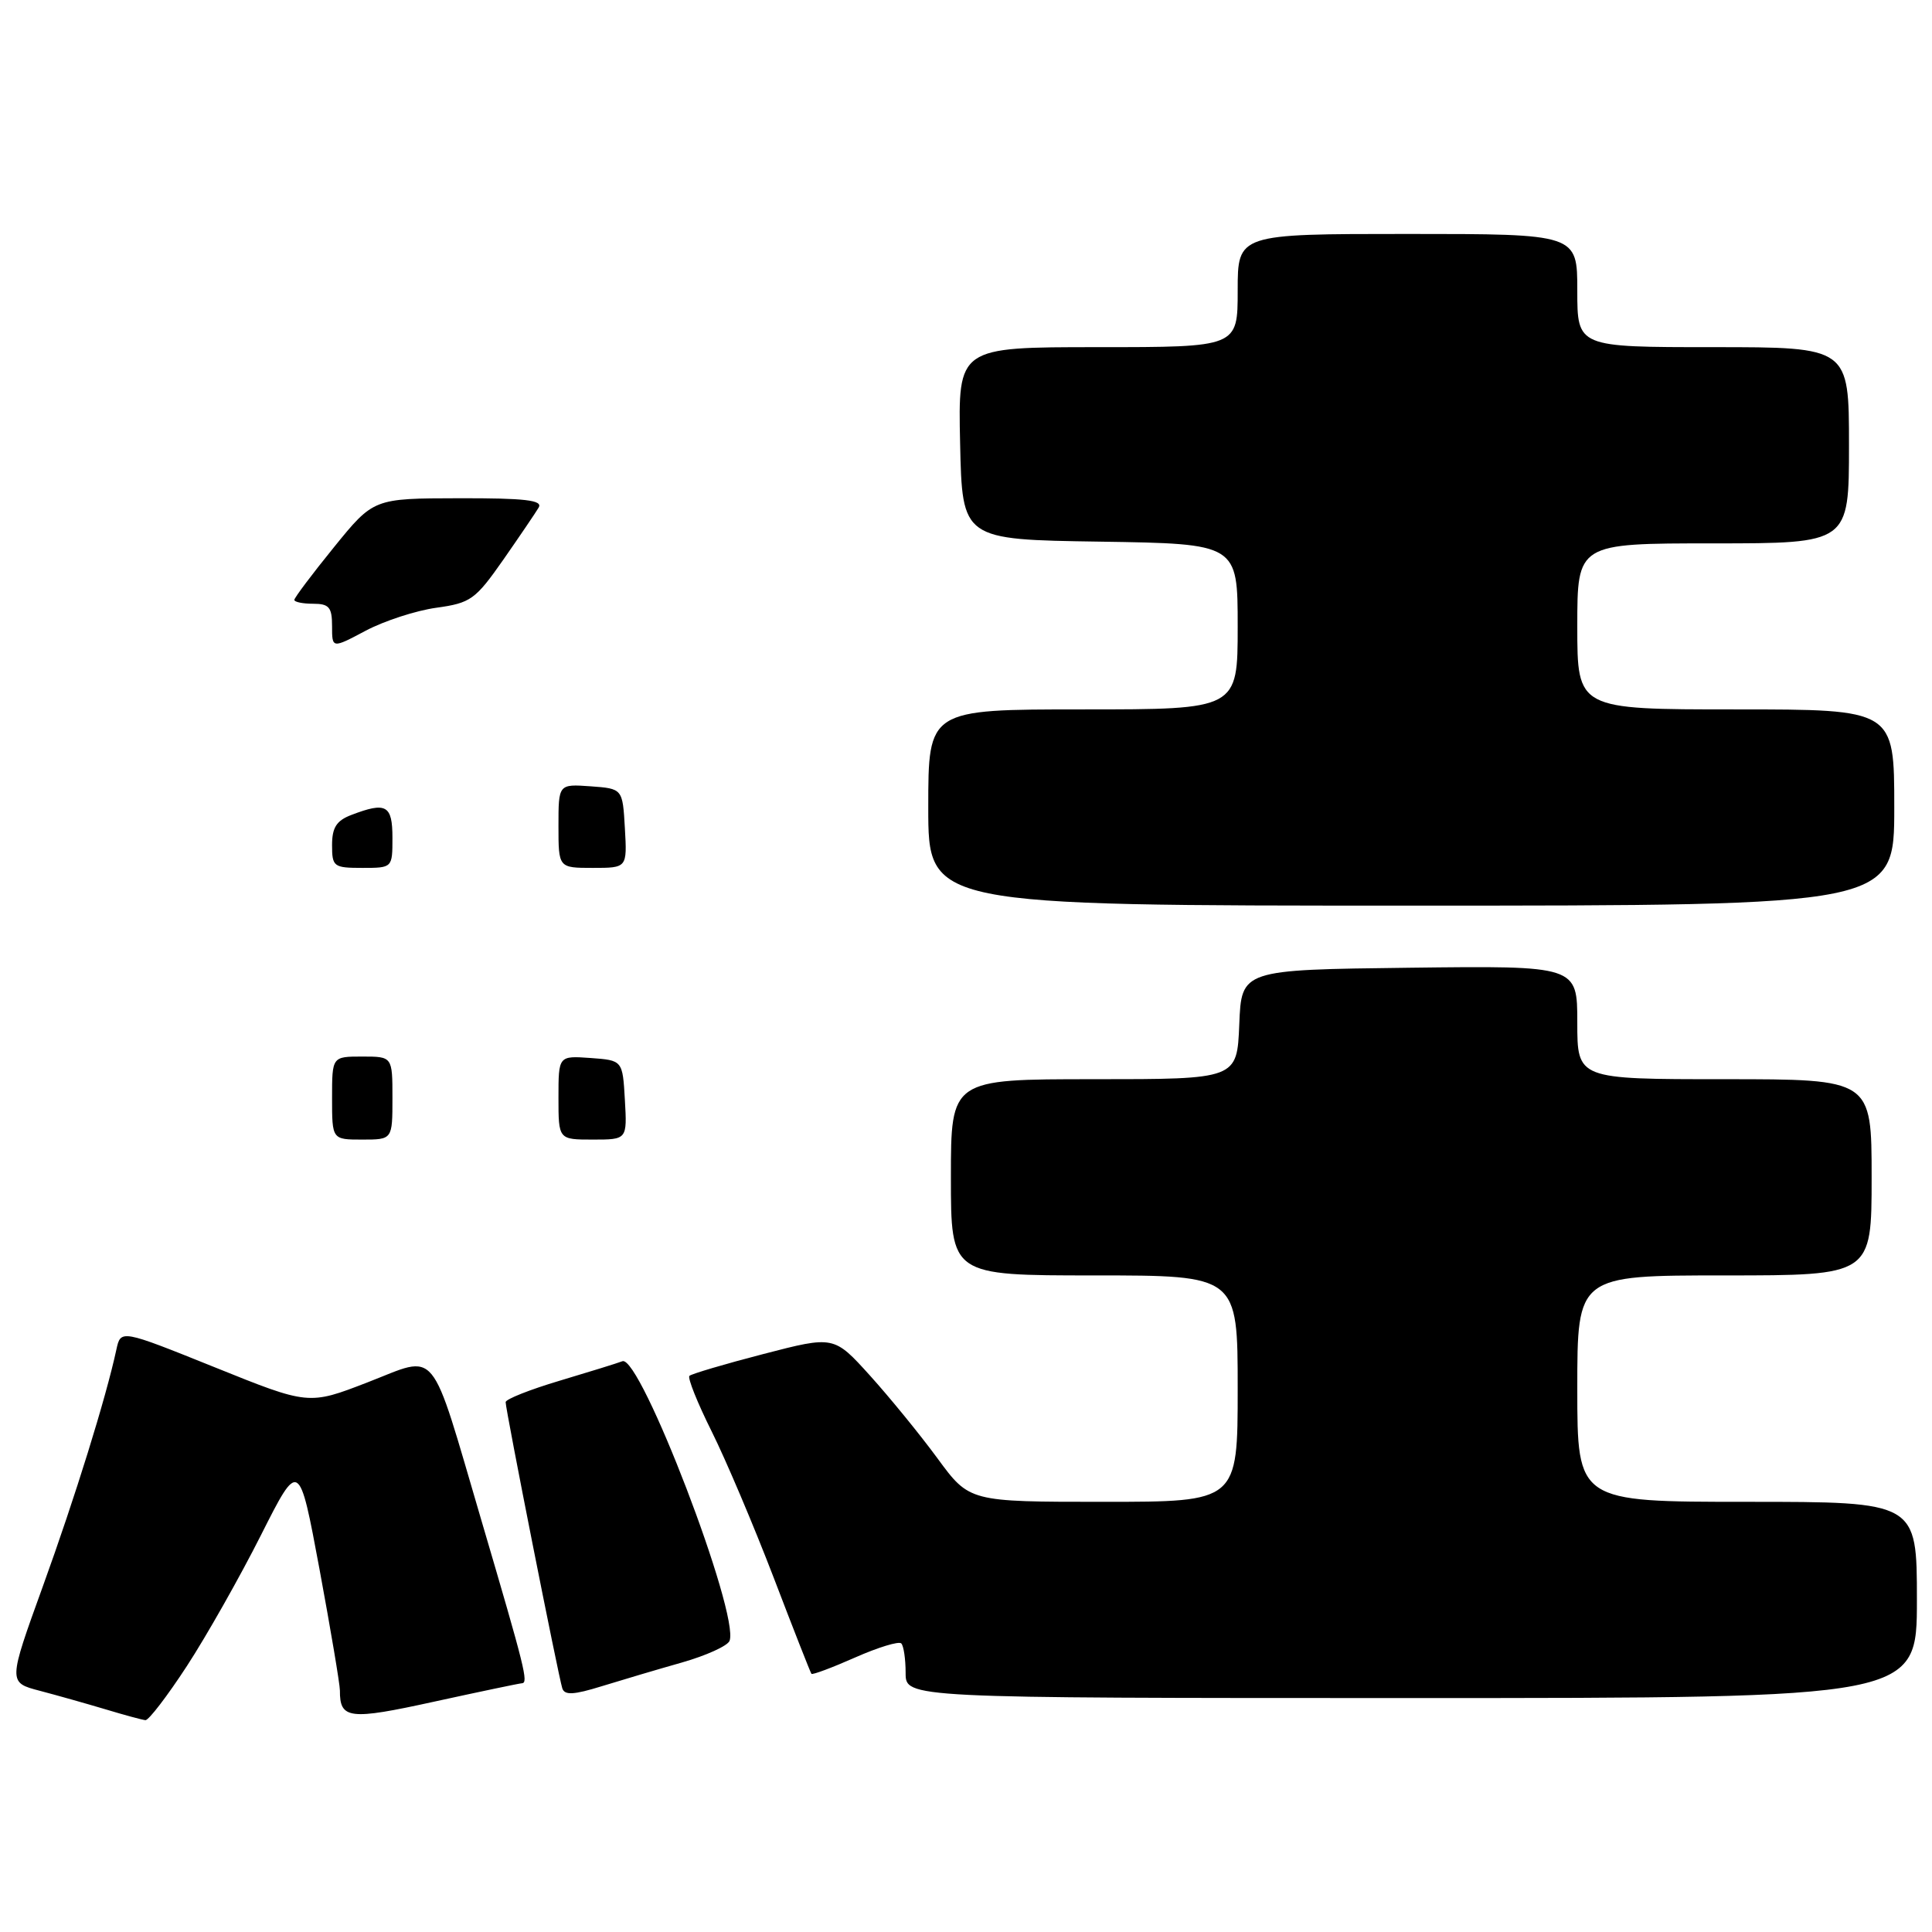 <?xml version="1.0" encoding="UTF-8" standalone="no"?>
<!DOCTYPE svg PUBLIC "-//W3C//DTD SVG 1.1//EN" "http://www.w3.org/Graphics/SVG/1.1/DTD/svg11.dtd" >
<svg xmlns="http://www.w3.org/2000/svg" xmlns:xlink="http://www.w3.org/1999/xlink" version="1.1" viewBox="0 0 256 256">
 <g >
 <path fill="currentColor"
d=" M 24.77 220.75 C 27.37 216.76 31.77 208.98 34.56 203.45 C 39.63 193.40 39.63 193.40 42.34 207.95 C 43.82 215.95 45.04 223.18 45.04 224.00 C 45.02 227.80 46.27 227.95 57.52 225.48 C 63.56 224.16 68.80 223.06 69.16 223.04 C 70.04 222.99 69.59 221.17 63.80 201.50 C 56.85 177.90 58.17 179.51 48.70 183.17 C 40.90 186.19 40.90 186.19 28.45 181.17 C 16.00 176.16 16.00 176.16 15.42 178.83 C 14.05 185.20 9.94 198.43 5.67 210.22 C 1.07 222.94 1.07 222.94 5.28 224.04 C 7.60 224.65 11.52 225.76 14.00 226.50 C 16.48 227.25 18.85 227.89 19.27 227.93 C 19.69 227.97 22.17 224.74 24.77 220.75 Z  M 90.36 220.29 C 93.58 219.37 96.42 218.08 96.67 217.42 C 98.02 213.89 84.83 179.47 82.47 180.37 C 81.80 180.63 78.05 181.79 74.13 182.96 C 70.21 184.13 67.00 185.40 67.00 185.79 C 66.99 186.78 74.01 222.22 74.51 223.72 C 74.82 224.65 76.03 224.58 79.71 223.44 C 82.34 222.63 87.14 221.20 90.36 220.29 Z  M 254.00 212.00 C 254.00 199.00 254.00 199.00 231.50 199.00 C 209.00 199.00 209.00 199.00 209.00 184.00 C 209.00 169.00 209.00 169.00 228.50 169.00 C 248.00 169.00 248.00 169.00 248.00 156.00 C 248.00 143.00 248.00 143.00 228.50 143.00 C 209.00 143.00 209.00 143.00 209.00 135.48 C 209.00 127.96 209.00 127.96 186.75 128.23 C 164.50 128.50 164.50 128.50 164.21 135.75 C 163.91 143.00 163.91 143.00 144.96 143.00 C 126.00 143.00 126.00 143.00 126.00 156.00 C 126.00 169.00 126.00 169.00 145.00 169.00 C 164.00 169.00 164.00 169.00 164.00 184.00 C 164.00 199.00 164.00 199.00 146.23 199.00 C 128.45 199.00 128.45 199.00 124.23 193.25 C 121.91 190.09 117.87 185.14 115.26 182.25 C 110.50 176.99 110.50 176.99 101.17 179.41 C 96.03 180.74 91.62 182.05 91.35 182.31 C 91.09 182.58 92.41 185.88 94.29 189.65 C 96.17 193.42 99.86 202.12 102.50 209.00 C 105.13 215.88 107.39 221.63 107.52 221.79 C 107.65 221.95 110.25 220.98 113.30 219.63 C 116.35 218.28 119.11 217.44 119.42 217.76 C 119.74 218.07 120.00 219.83 120.00 221.67 C 120.00 225.00 120.00 225.00 187.00 225.00 C 254.00 225.00 254.00 225.00 254.00 212.00 Z  M 251.00 107.00 C 251.00 94.00 251.00 94.00 230.00 94.00 C 209.00 94.00 209.00 94.00 209.00 83.00 C 209.00 72.00 209.00 72.00 227.00 72.00 C 245.00 72.00 245.00 72.00 245.00 59.00 C 245.00 46.00 245.00 46.00 227.00 46.00 C 209.00 46.00 209.00 46.00 209.00 38.50 C 209.00 31.00 209.00 31.00 186.50 31.00 C 164.00 31.00 164.00 31.00 164.00 38.50 C 164.00 46.00 164.00 46.00 145.47 46.00 C 126.94 46.00 126.94 46.00 127.22 58.75 C 127.50 71.50 127.50 71.50 145.75 71.77 C 164.00 72.05 164.00 72.05 164.00 83.02 C 164.00 94.00 164.00 94.00 143.50 94.00 C 123.00 94.00 123.00 94.00 123.00 107.00 C 123.00 120.00 123.00 120.00 187.00 120.00 C 251.00 120.00 251.00 120.00 251.00 107.00 Z  M 44.00 145.50 C 44.00 140.00 44.00 140.00 48.00 140.00 C 52.00 140.00 52.00 140.00 52.00 145.50 C 52.00 151.00 52.00 151.00 48.00 151.00 C 44.00 151.00 44.00 151.00 44.00 145.50 Z  M 74.00 145.44 C 74.00 139.89 74.00 139.89 78.25 140.19 C 82.50 140.50 82.50 140.50 82.80 145.75 C 83.10 151.00 83.10 151.00 78.55 151.00 C 74.00 151.00 74.00 151.00 74.00 145.44 Z  M 44.00 111.98 C 44.00 109.65 44.59 108.73 46.57 107.98 C 51.17 106.22 52.00 106.68 52.00 111.00 C 52.00 115.00 52.00 115.00 48.00 115.00 C 44.21 115.00 44.00 114.84 44.00 111.98 Z  M 74.00 109.44 C 74.00 103.89 74.00 103.89 78.25 104.19 C 82.50 104.50 82.50 104.50 82.80 109.75 C 83.10 115.00 83.10 115.00 78.55 115.00 C 74.00 115.00 74.00 115.00 74.00 109.44 Z  M 44.00 82.97 C 44.00 80.47 43.61 80.00 41.50 80.00 C 40.12 80.00 39.00 79.77 39.00 79.49 C 39.00 79.21 41.36 76.07 44.25 72.51 C 49.50 66.04 49.50 66.04 60.81 66.02 C 69.59 66.00 71.95 66.28 71.38 67.25 C 70.97 67.94 68.86 71.05 66.68 74.18 C 62.99 79.45 62.37 79.90 57.82 80.53 C 55.13 80.90 50.92 82.27 48.46 83.57 C 44.00 85.94 44.00 85.94 44.00 82.97 Z "/>
</g>
</svg>